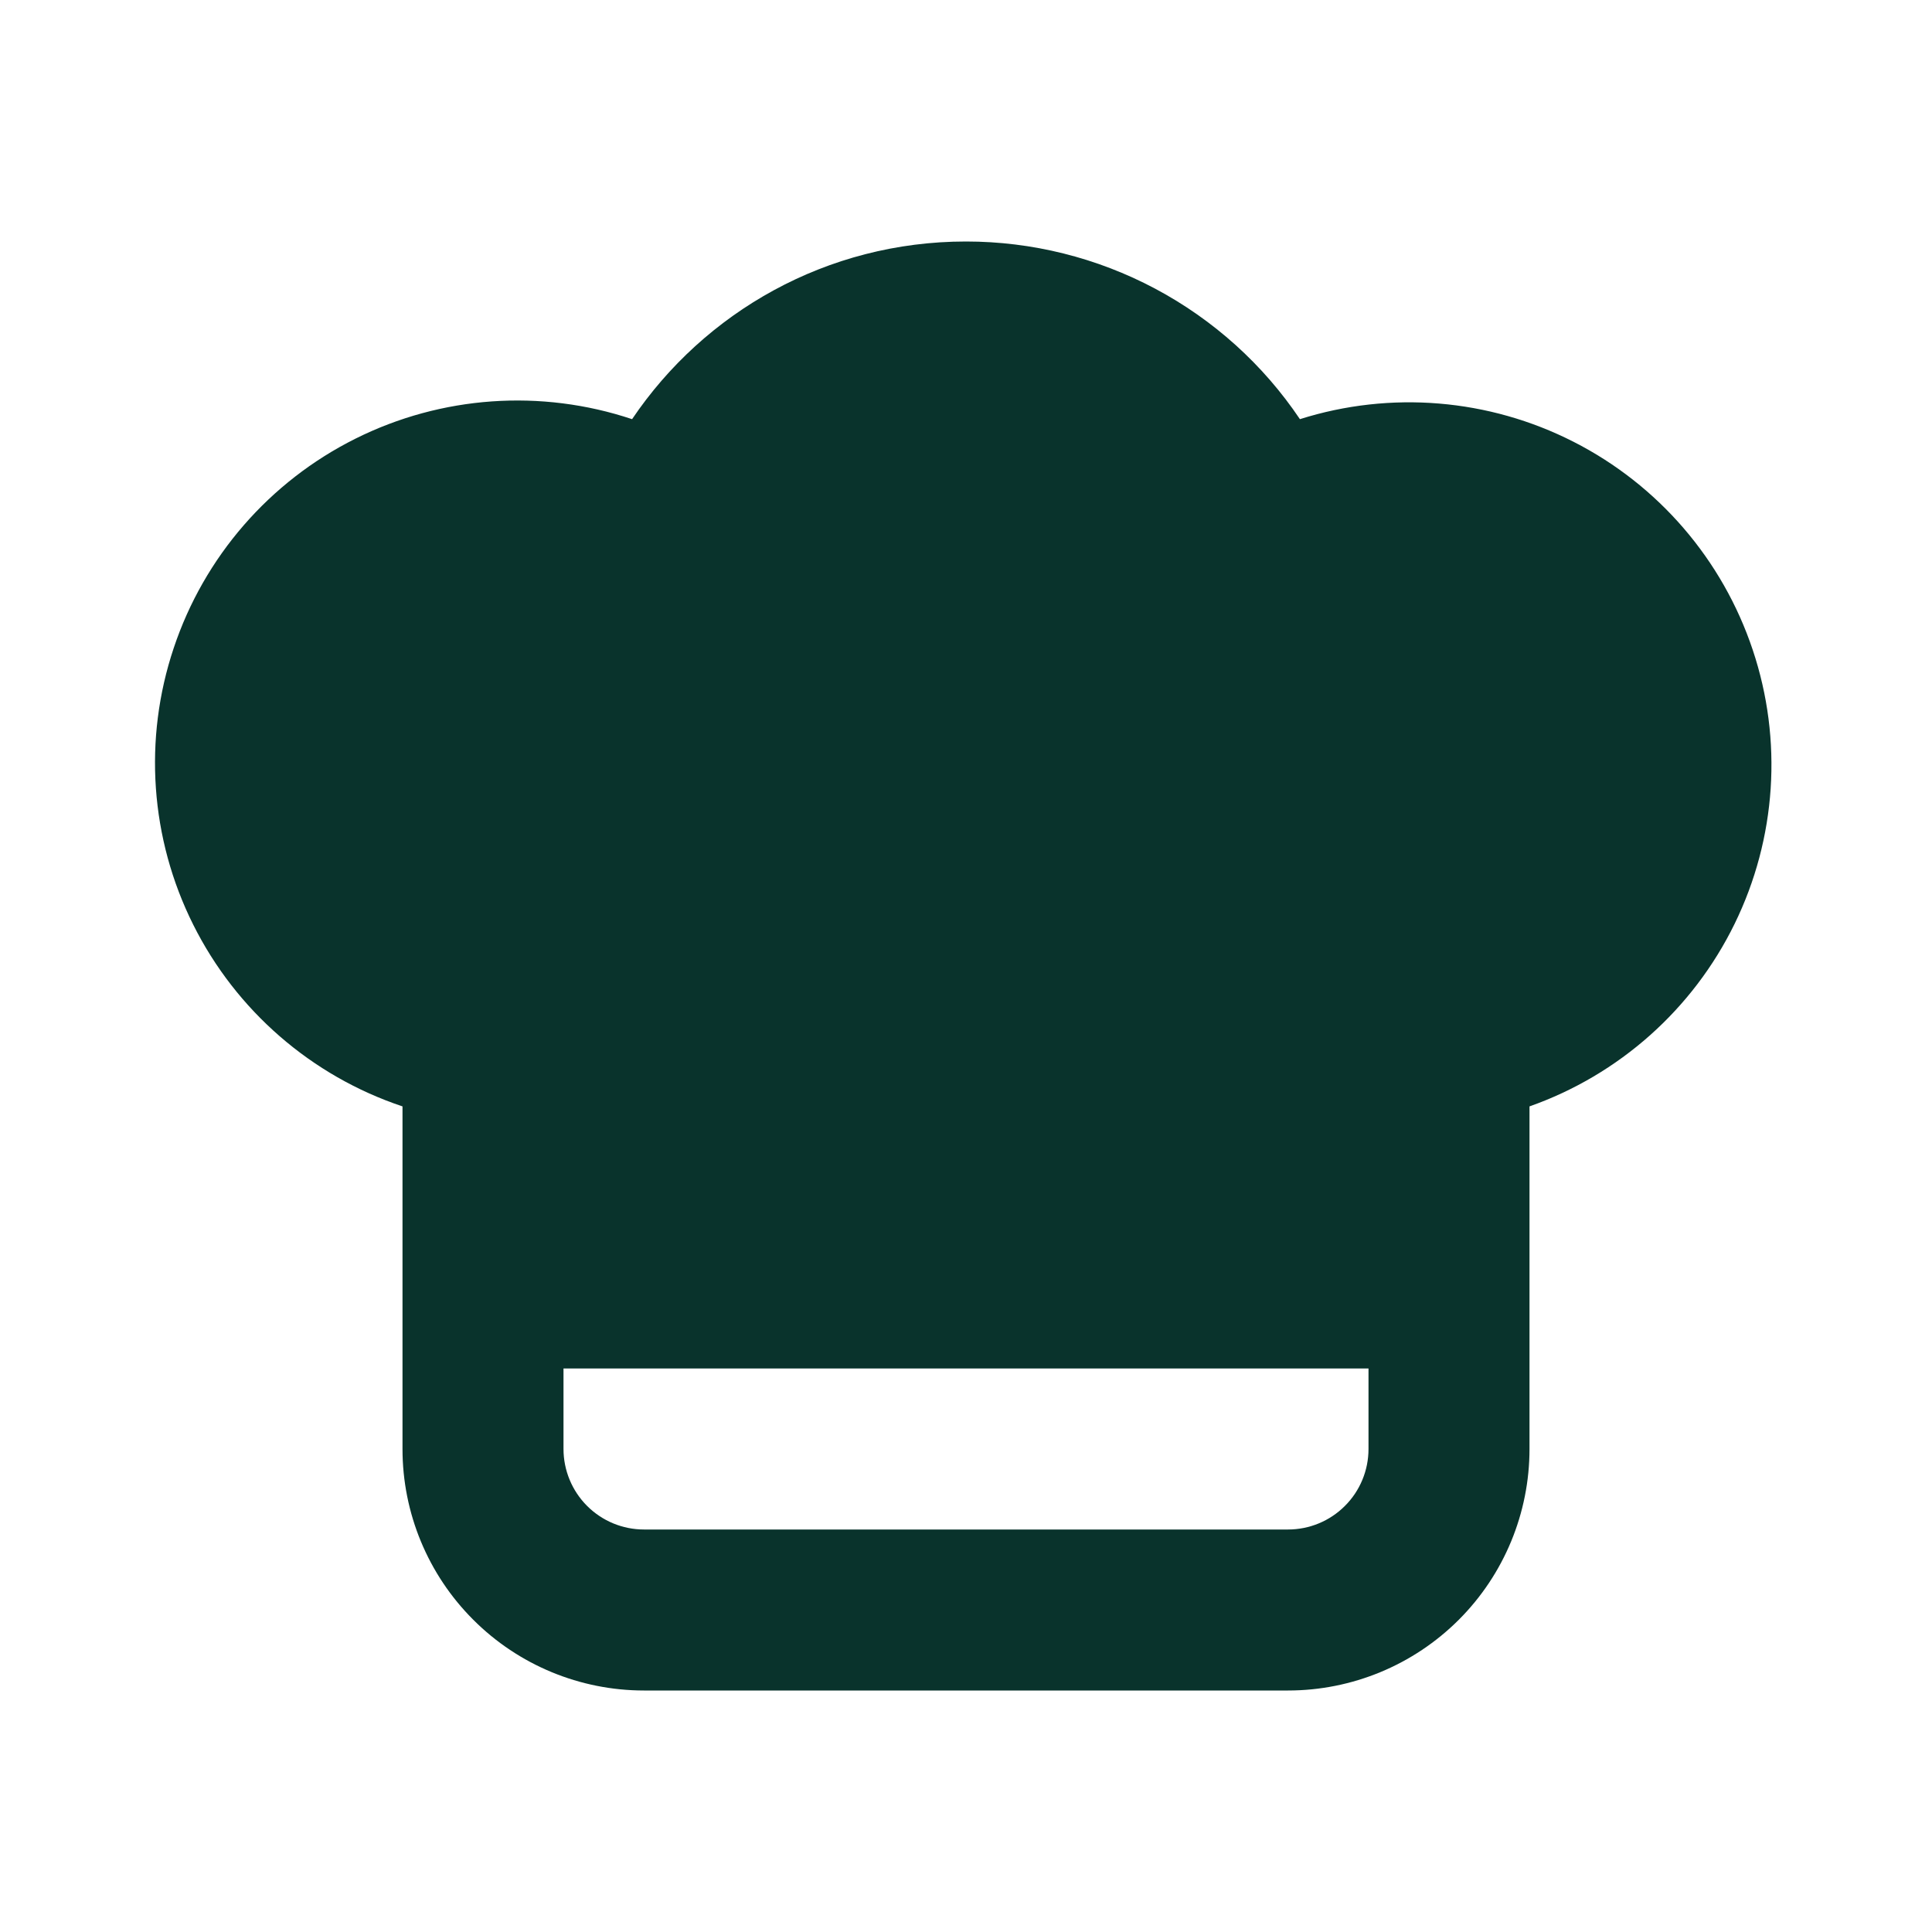 <svg width="24" height="24" viewBox="0 0 24 24" fill="none" xmlns="http://www.w3.org/2000/svg">
<path fill-rule="evenodd" clip-rule="evenodd" d="M12 3C10.272 3 8.75 3.876 7.852 5.207C6.72 4.829 5.484 4.916 4.416 5.449C3.348 5.982 2.536 6.917 2.158 8.05C1.779 9.182 1.866 10.418 2.4 11.486C2.933 12.553 3.868 13.366 5 13.744V18C5 18.796 5.316 19.559 5.879 20.121C6.441 20.684 7.205 21 8 21H16C16.796 21 17.559 20.684 18.122 20.121C18.684 19.559 19 18.796 19 18V13.744C20.114 13.351 21.029 12.537 21.548 11.476C22.067 10.415 22.148 9.193 21.773 8.073C21.399 6.953 20.6 6.024 19.547 5.488C18.495 4.952 17.274 4.851 16.148 5.207C15.691 4.527 15.073 3.971 14.35 3.586C13.626 3.201 12.819 3 12 3ZM7 18V17H17V18C17 18.265 16.895 18.52 16.707 18.707C16.52 18.895 16.265 19 16 19H8C7.735 19 7.481 18.895 7.293 18.707C7.106 18.52 7 18.265 7 18Z" fill="#09332C"/>
</svg>
